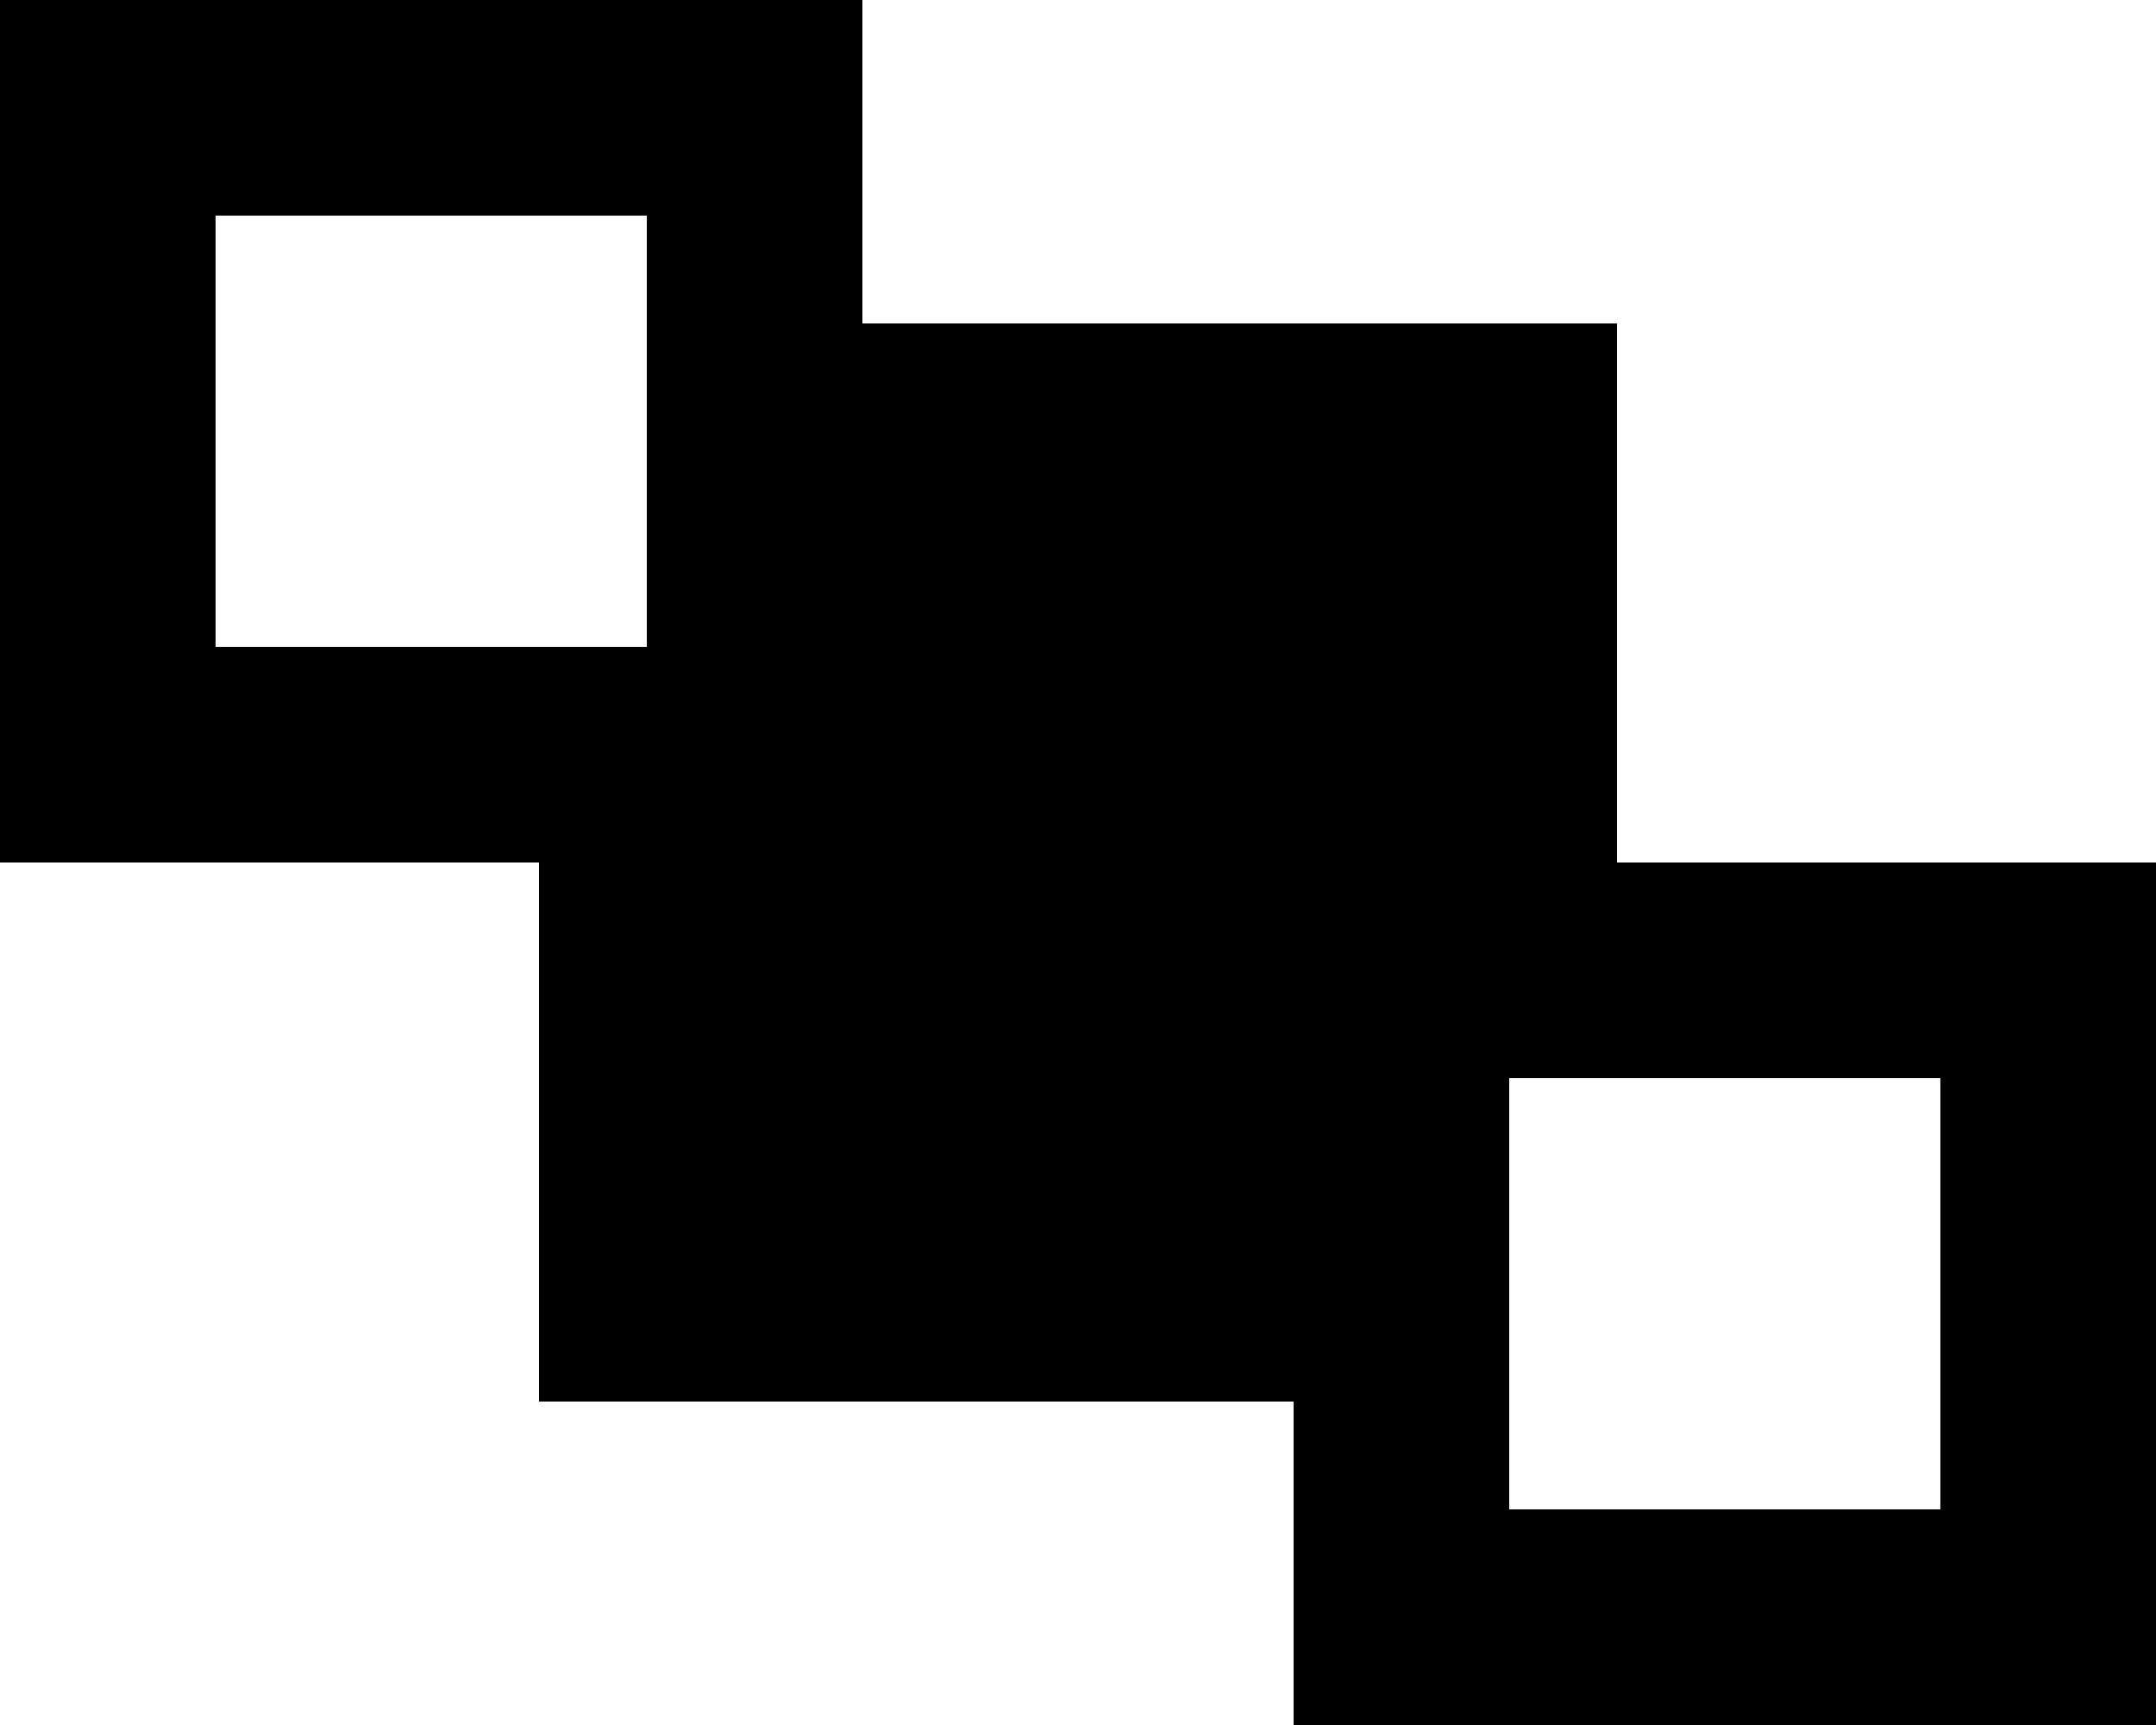 <svg xmlns="http://www.w3.org/2000/svg" viewBox="0 0 640 512"><path class="pr-icon-duotone-secondary" d="M0 0L64 0 192 0l64 0 0 64 0 32 0 96 0 64-64 0-32 0-96 0L0 256l0-64L0 64 0 0zM64 64l0 128 128 0 0-128L64 64zM384 256l64 0 32 0 96 0 64 0 0 64 0 128 0 64-64 0-128 0-64 0 0-64 0-32 0-96 0-64zm64 64l0 128 128 0 0-128-128 0z"/><path class="pr-icon-duotone-primary" d="M160 416l0-160 96 0 0-160 224 0 0 160-96 0 0 160-224 0z"/></svg>